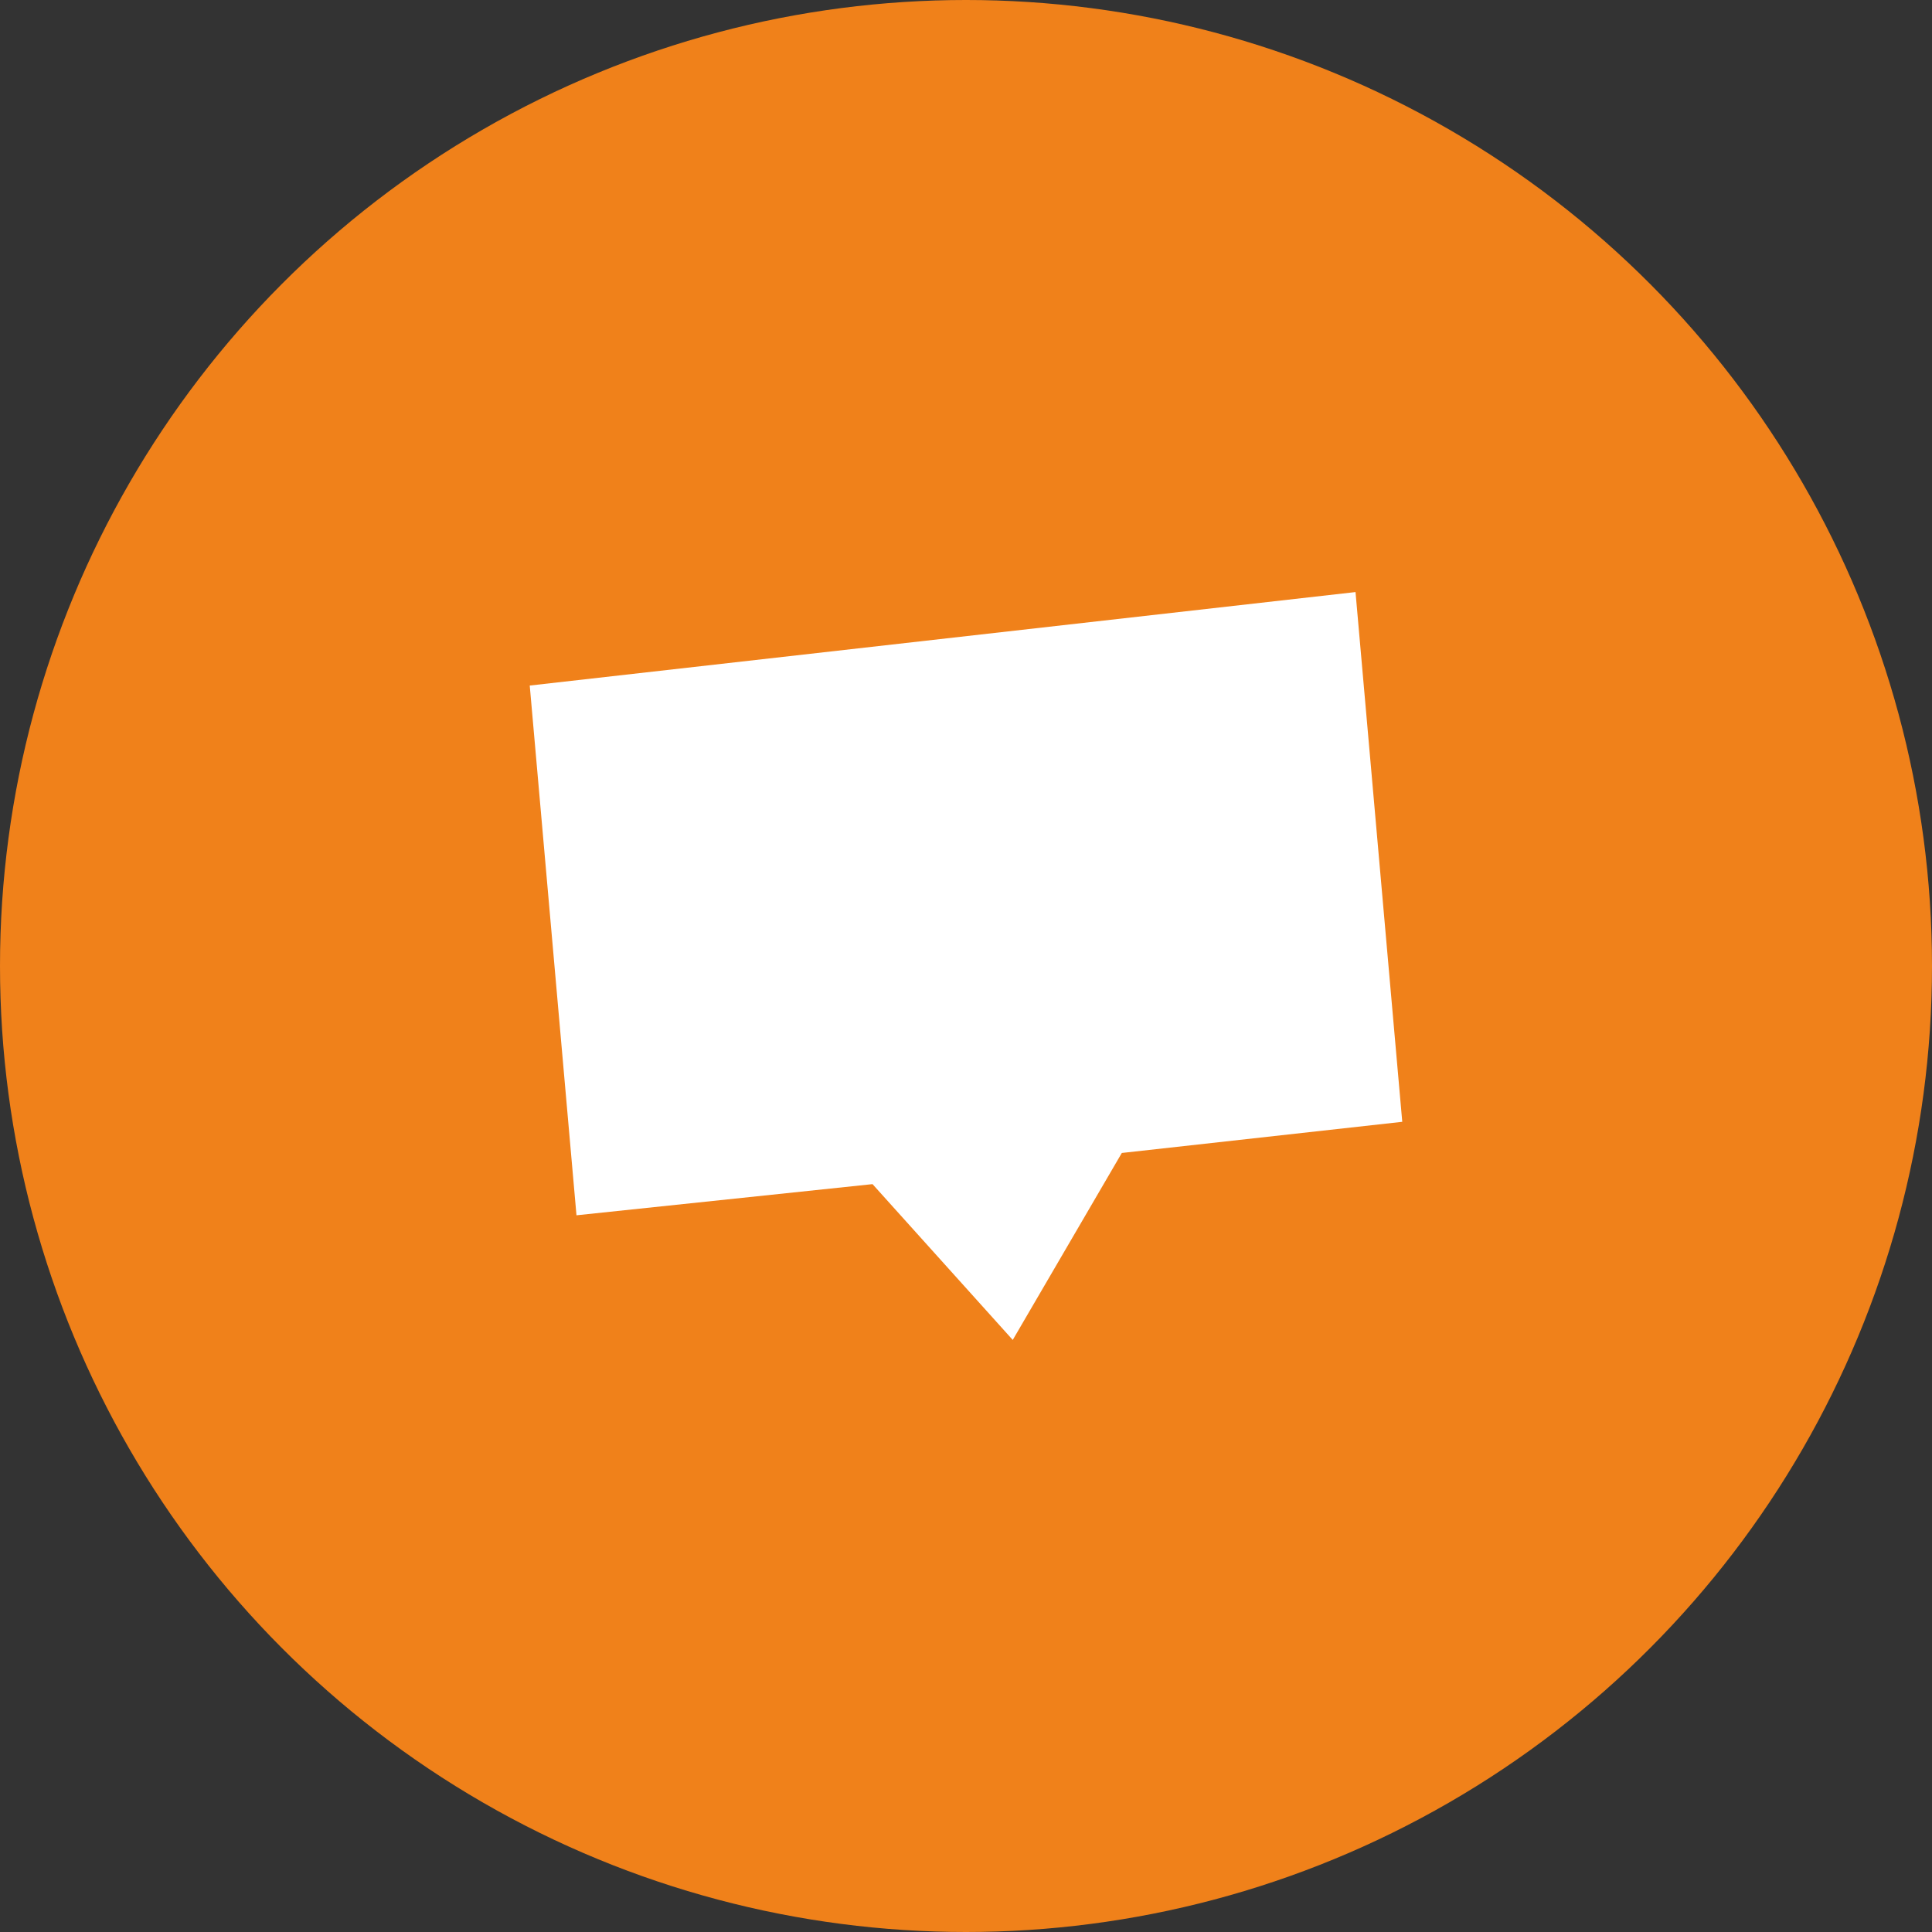 <svg width="62" height="62" viewBox="0 0 62 62" fill="none" xmlns="http://www.w3.org/2000/svg">
<rect x="0" y="0" width="62" height="62" fill="#333333" stroke="none"/>
<circle cx="31" cy="31" r="31" fill="#F0811A"/>
<path d="M18.5 39L28 38L32.5 43L36 37L45 36L43.5 19L17 22L18.5 39Z" fill="white"/>
</svg>
